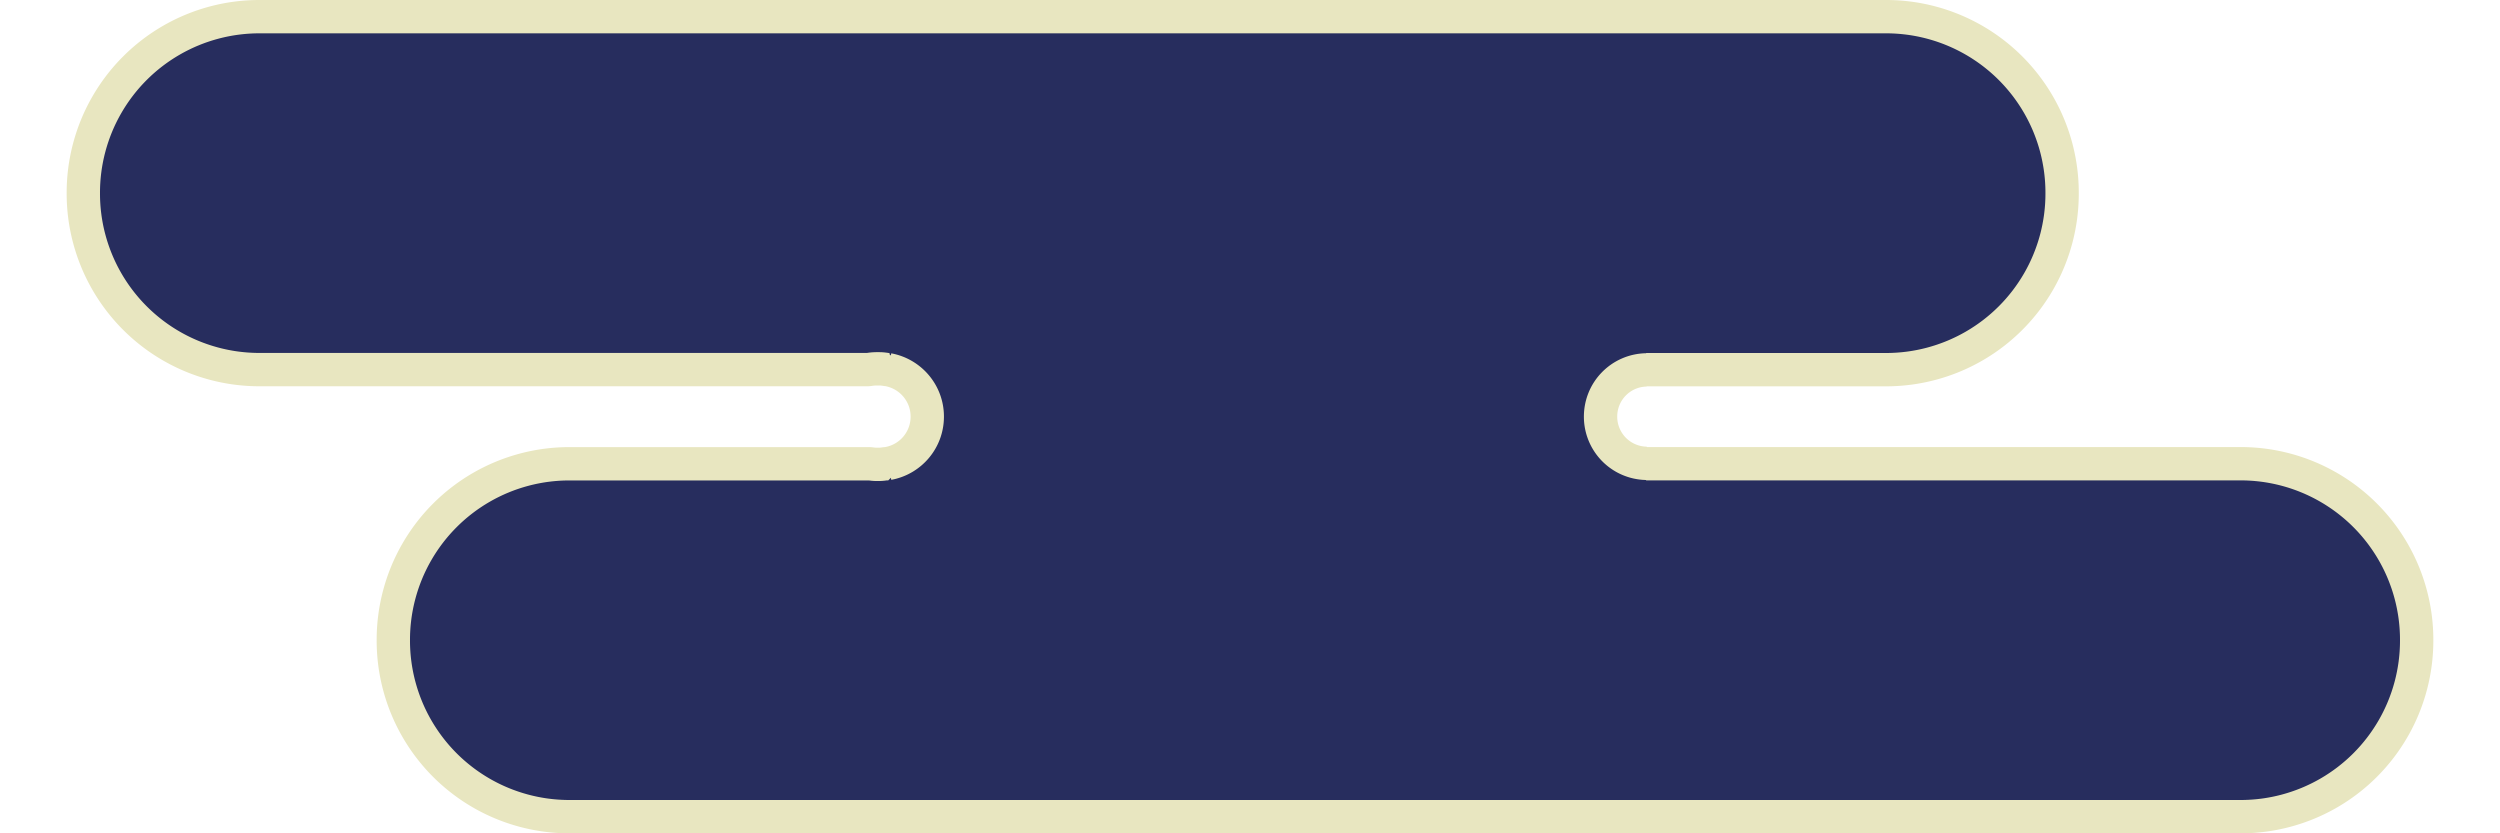 <svg xmlns="http://www.w3.org/2000/svg" viewBox="0 0 45 15" height="15mm" width="45mm"><path d="M4.675.3A3.169 3.169 0 0 0 1.5 3.476a3.169 3.169 0 0 0 3.175 3.177H15.63a.861.861 0 0 1 .137-.014h.064c.047 0 .092.007.137.014h.02v.002c.4.074.703.422.703.844s-.302.77-.702.843v.005h-.046c-.037.005-.073.011-.112.011h-.064c-.038 0-.075-.006-.112-.01h-5.4a3.169 3.169 0 0 0-3.175 3.176 3.169 3.169 0 0 0 3.175 3.176h30.07a3.169 3.169 0 0 0 3.175-3.176 3.169 3.169 0 0 0-3.175-3.177H29.633V8.34a.84.84 0 0 1-.823-.84c0-.461.365-.832.823-.842v-.004h4.31a3.169 3.169 0 0 0 3.175-3.177A3.169 3.169 0 0 0 33.943.3z" style="fill:#272d5e;fill-opacity:1;stroke:#e8e6c0;stroke-width:.6;stroke-linecap:round;stroke-linejoin:bevel;paint-order:stroke fill markers;stroke-miterlimit:4;stroke-dasharray:none;stroke-opacity:1"/></svg>